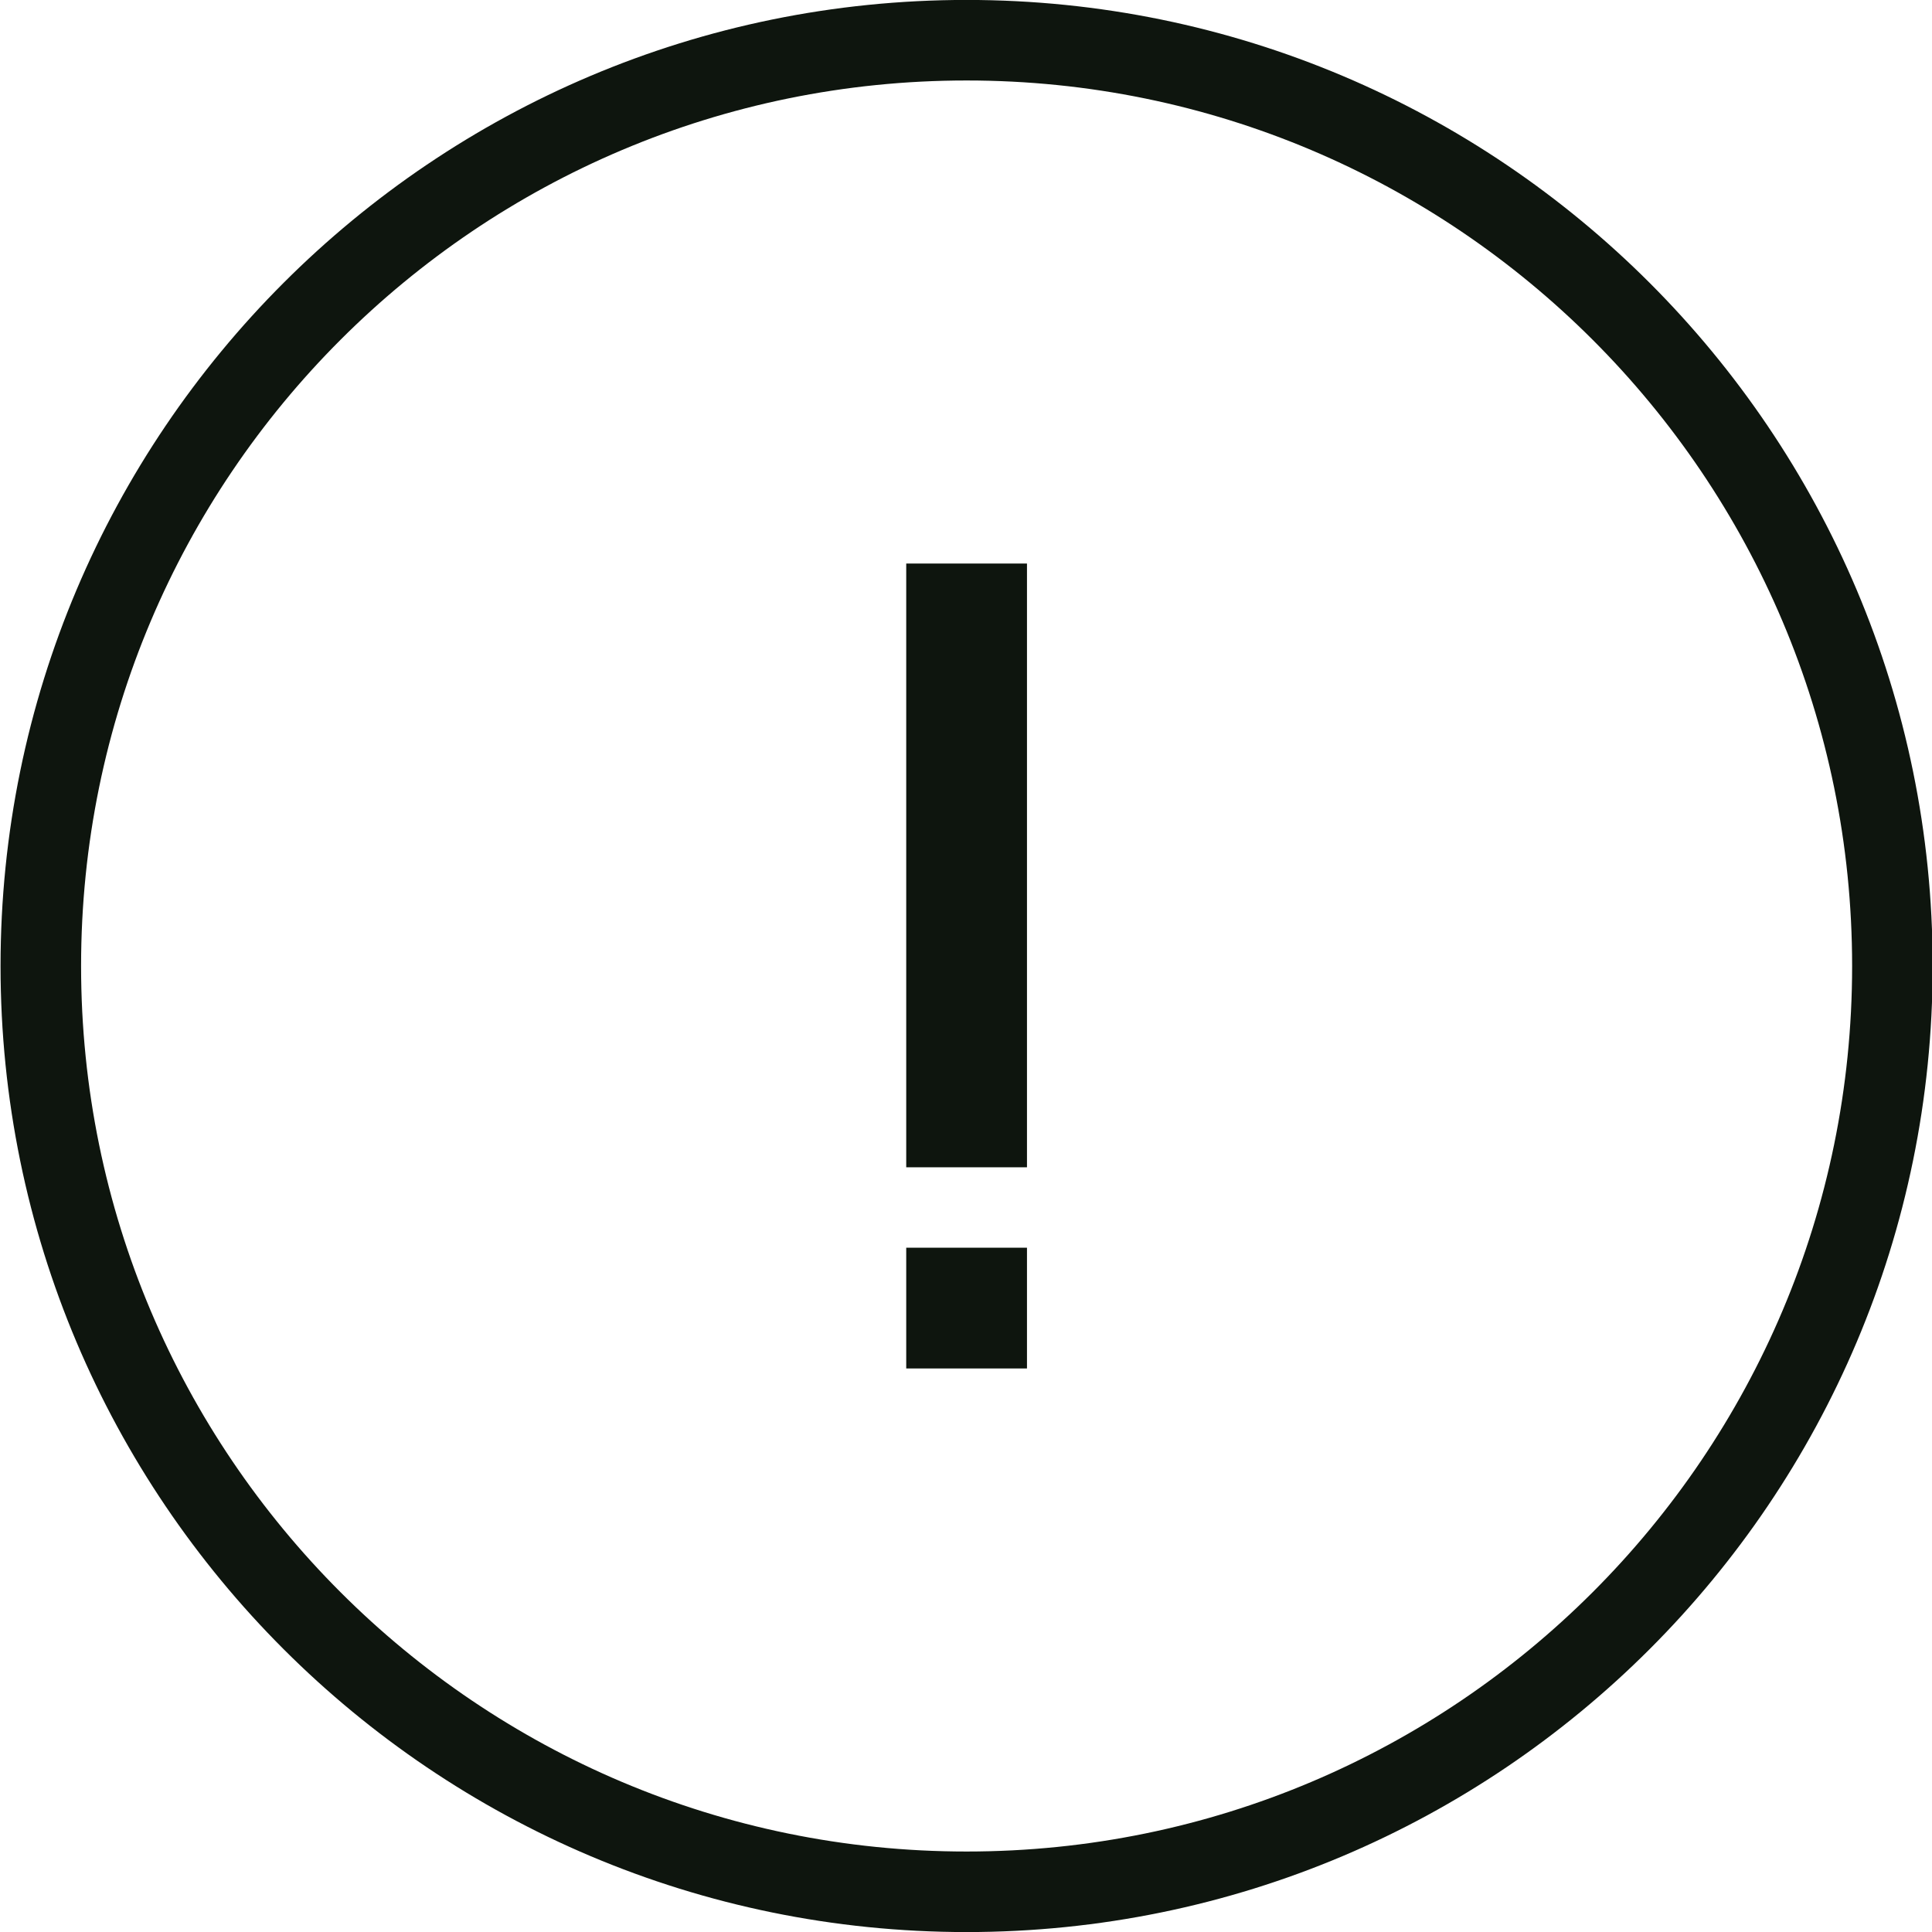 <svg width="16" height="16" viewBox="0 0 16 16" fill="none" xmlns="http://www.w3.org/2000/svg">
<path d="M8.005 15.667C12.239 15.667 15.672 12.234 15.672 8C15.672 3.766 12.239 0.333 8.005 0.333C3.771 0.333 0.338 3.766 0.338 8C0.338 12.234 3.771 15.667 8.005 15.667Z" stroke="#0E150E" stroke-width="0.667"/>
<path d="M8.505 9.667H7.505V4.667H8.505V9.667ZM8.505 11.333H7.505V10.333H8.505V11.333Z" fill="#0E150E"/>
</svg>
